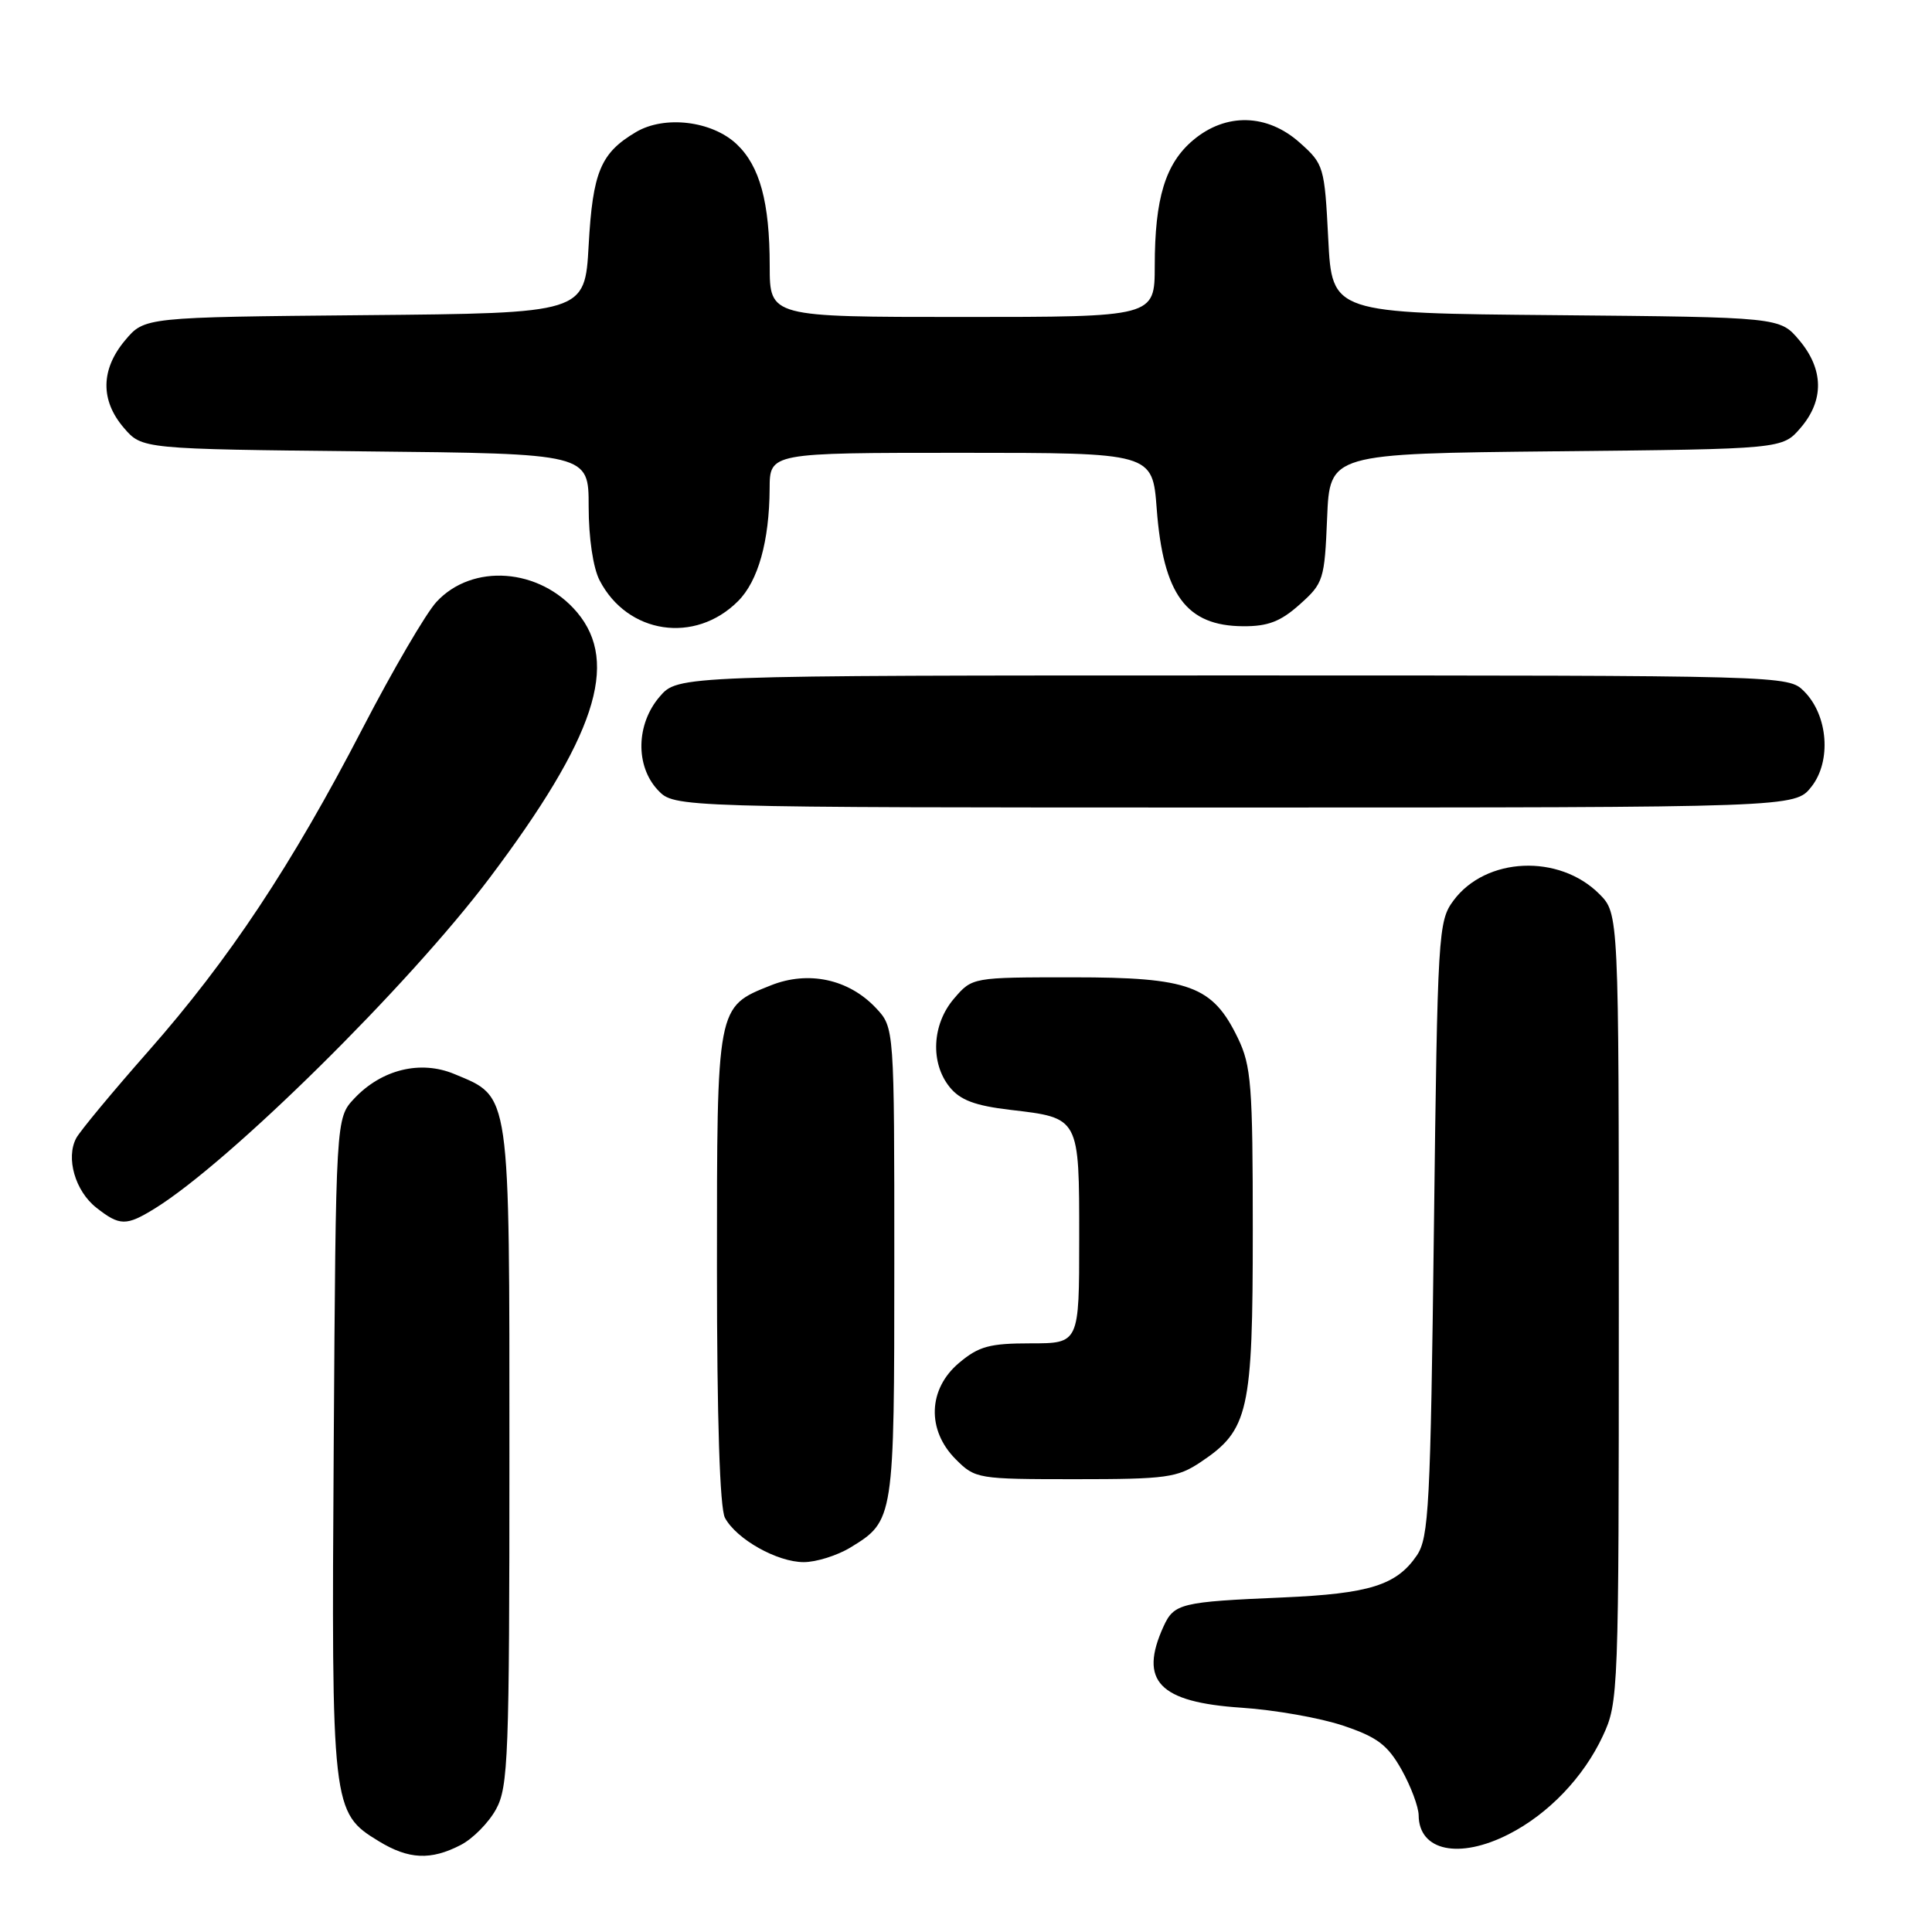 <?xml version="1.0" encoding="UTF-8" standalone="no"?>
<!DOCTYPE svg PUBLIC "-//W3C//DTD SVG 1.1//EN" "http://www.w3.org/Graphics/SVG/1.1/DTD/svg11.dtd" >
<svg xmlns="http://www.w3.org/2000/svg" xmlns:xlink="http://www.w3.org/1999/xlink" version="1.1" viewBox="0 0 256 256">
 <g >
 <path fill="currentColor"
d=" M 61.03 244.48 C 62.65 243.65 64.76 241.51 65.73 239.73 C 67.35 236.78 67.50 232.70 67.50 192.96 C 67.50 144.14 67.69 145.44 60.22 142.32 C 55.73 140.44 50.57 141.70 46.94 145.56 C 44.50 148.16 44.50 148.16 44.22 191.54 C 43.91 239.63 43.97 240.18 50.19 243.97 C 54.15 246.39 57.08 246.52 61.03 244.48 Z  M 199.92 243.04 C 205.16 240.37 209.82 235.51 212.37 230.05 C 214.46 225.59 214.50 224.47 214.50 173.27 C 214.50 121.05 214.50 121.05 211.91 118.45 C 206.57 113.12 196.88 113.55 192.60 119.32 C 190.57 122.05 190.48 123.49 190.00 162.82 C 189.55 199.53 189.33 203.75 187.74 206.10 C 185.05 210.05 181.47 211.17 170.00 211.67 C 156.44 212.25 155.57 212.46 154.17 215.52 C 150.88 222.75 153.57 225.55 164.50 226.28 C 168.90 226.57 174.97 227.64 177.98 228.66 C 182.50 230.18 183.86 231.20 185.72 234.50 C 186.95 236.70 187.97 239.42 187.98 240.55 C 188.02 245.27 193.36 246.39 199.92 243.04 Z  M 112.69 205.05 C 118.47 201.52 118.50 201.34 118.50 167.33 C 118.50 136.16 118.50 136.16 116.07 133.57 C 112.46 129.73 107.10 128.58 102.13 130.57 C 94.94 133.44 95.00 133.14 95.00 168.03 C 95.00 188.10 95.38 199.84 96.06 201.12 C 97.58 203.95 102.98 206.99 106.50 206.99 C 108.15 206.99 110.93 206.12 112.69 205.05 Z  M 159.10 193.73 C 165.46 189.48 166.00 187.09 166.00 163.07 C 166.00 143.75 165.80 141.23 164.02 137.54 C 160.67 130.62 157.63 129.50 142.17 129.50 C 128.83 129.50 128.83 129.50 126.42 132.31 C 123.49 135.71 123.24 140.84 125.84 144.05 C 127.23 145.77 129.20 146.51 133.86 147.06 C 143.08 148.14 143.00 148.00 143.00 164.12 C 143.00 178.00 143.00 178.00 136.58 178.00 C 131.13 178.00 129.69 178.39 127.08 180.59 C 122.96 184.05 122.78 189.50 126.64 193.36 C 129.22 195.95 129.54 196.00 142.49 196.00 C 154.56 196.00 156.00 195.80 159.10 193.73 Z  M 20.50 160.14 C 30.42 154.01 54.10 130.63 64.86 116.35 C 78.88 97.72 82.13 87.87 76.47 81.14 C 71.51 75.26 62.59 74.60 57.83 79.76 C 56.44 81.27 52.04 88.80 48.05 96.50 C 38.65 114.65 30.35 127.16 19.65 139.30 C 14.91 144.68 10.61 149.86 10.10 150.81 C 8.70 153.43 9.96 157.82 12.76 160.02 C 15.86 162.46 16.72 162.47 20.50 160.14 Z  M 240.02 104.25 C 242.70 100.86 242.23 94.78 239.05 91.60 C 236.95 89.50 236.81 89.50 163.39 89.50 C 89.83 89.50 89.83 89.50 87.41 92.31 C 84.28 95.95 84.17 101.49 87.17 104.69 C 89.35 107.00 89.35 107.00 163.60 107.00 C 237.85 107.00 237.85 107.00 240.02 104.25 Z  M 97.79 79.66 C 100.46 77.00 101.94 71.70 101.98 64.75 C 102.00 60.00 102.00 60.00 127.36 60.00 C 152.71 60.00 152.71 60.00 153.27 67.41 C 154.13 78.80 157.18 82.94 164.73 82.98 C 168.02 83.00 169.70 82.35 172.23 80.08 C 175.37 77.28 175.51 76.81 175.85 68.64 C 176.20 60.11 176.20 60.11 206.19 59.80 C 236.18 59.50 236.18 59.50 238.59 56.69 C 241.72 53.05 241.66 48.94 238.42 45.09 C 235.85 42.03 235.85 42.03 206.17 41.76 C 176.50 41.50 176.50 41.50 176.00 31.66 C 175.51 22.08 175.42 21.75 172.23 18.91 C 167.91 15.05 162.44 14.92 158.11 18.56 C 154.42 21.66 153.01 26.27 153.01 35.25 C 153.00 42.00 153.00 42.00 127.50 42.00 C 102.00 42.00 102.00 42.00 101.99 35.25 C 101.99 26.79 100.68 21.99 97.60 19.09 C 94.32 16.01 88.05 15.26 84.27 17.50 C 79.59 20.27 78.54 22.77 78.00 32.50 C 77.50 41.50 77.50 41.50 48.33 41.76 C 19.15 42.03 19.15 42.03 16.58 45.09 C 13.34 48.94 13.28 53.05 16.41 56.69 C 18.82 59.50 18.82 59.50 48.41 59.81 C 78.00 60.11 78.00 60.11 78.00 67.11 C 78.00 71.26 78.59 75.24 79.45 76.90 C 83.13 84.02 92.09 85.37 97.79 79.66 Z "/>
</g>
</svg>